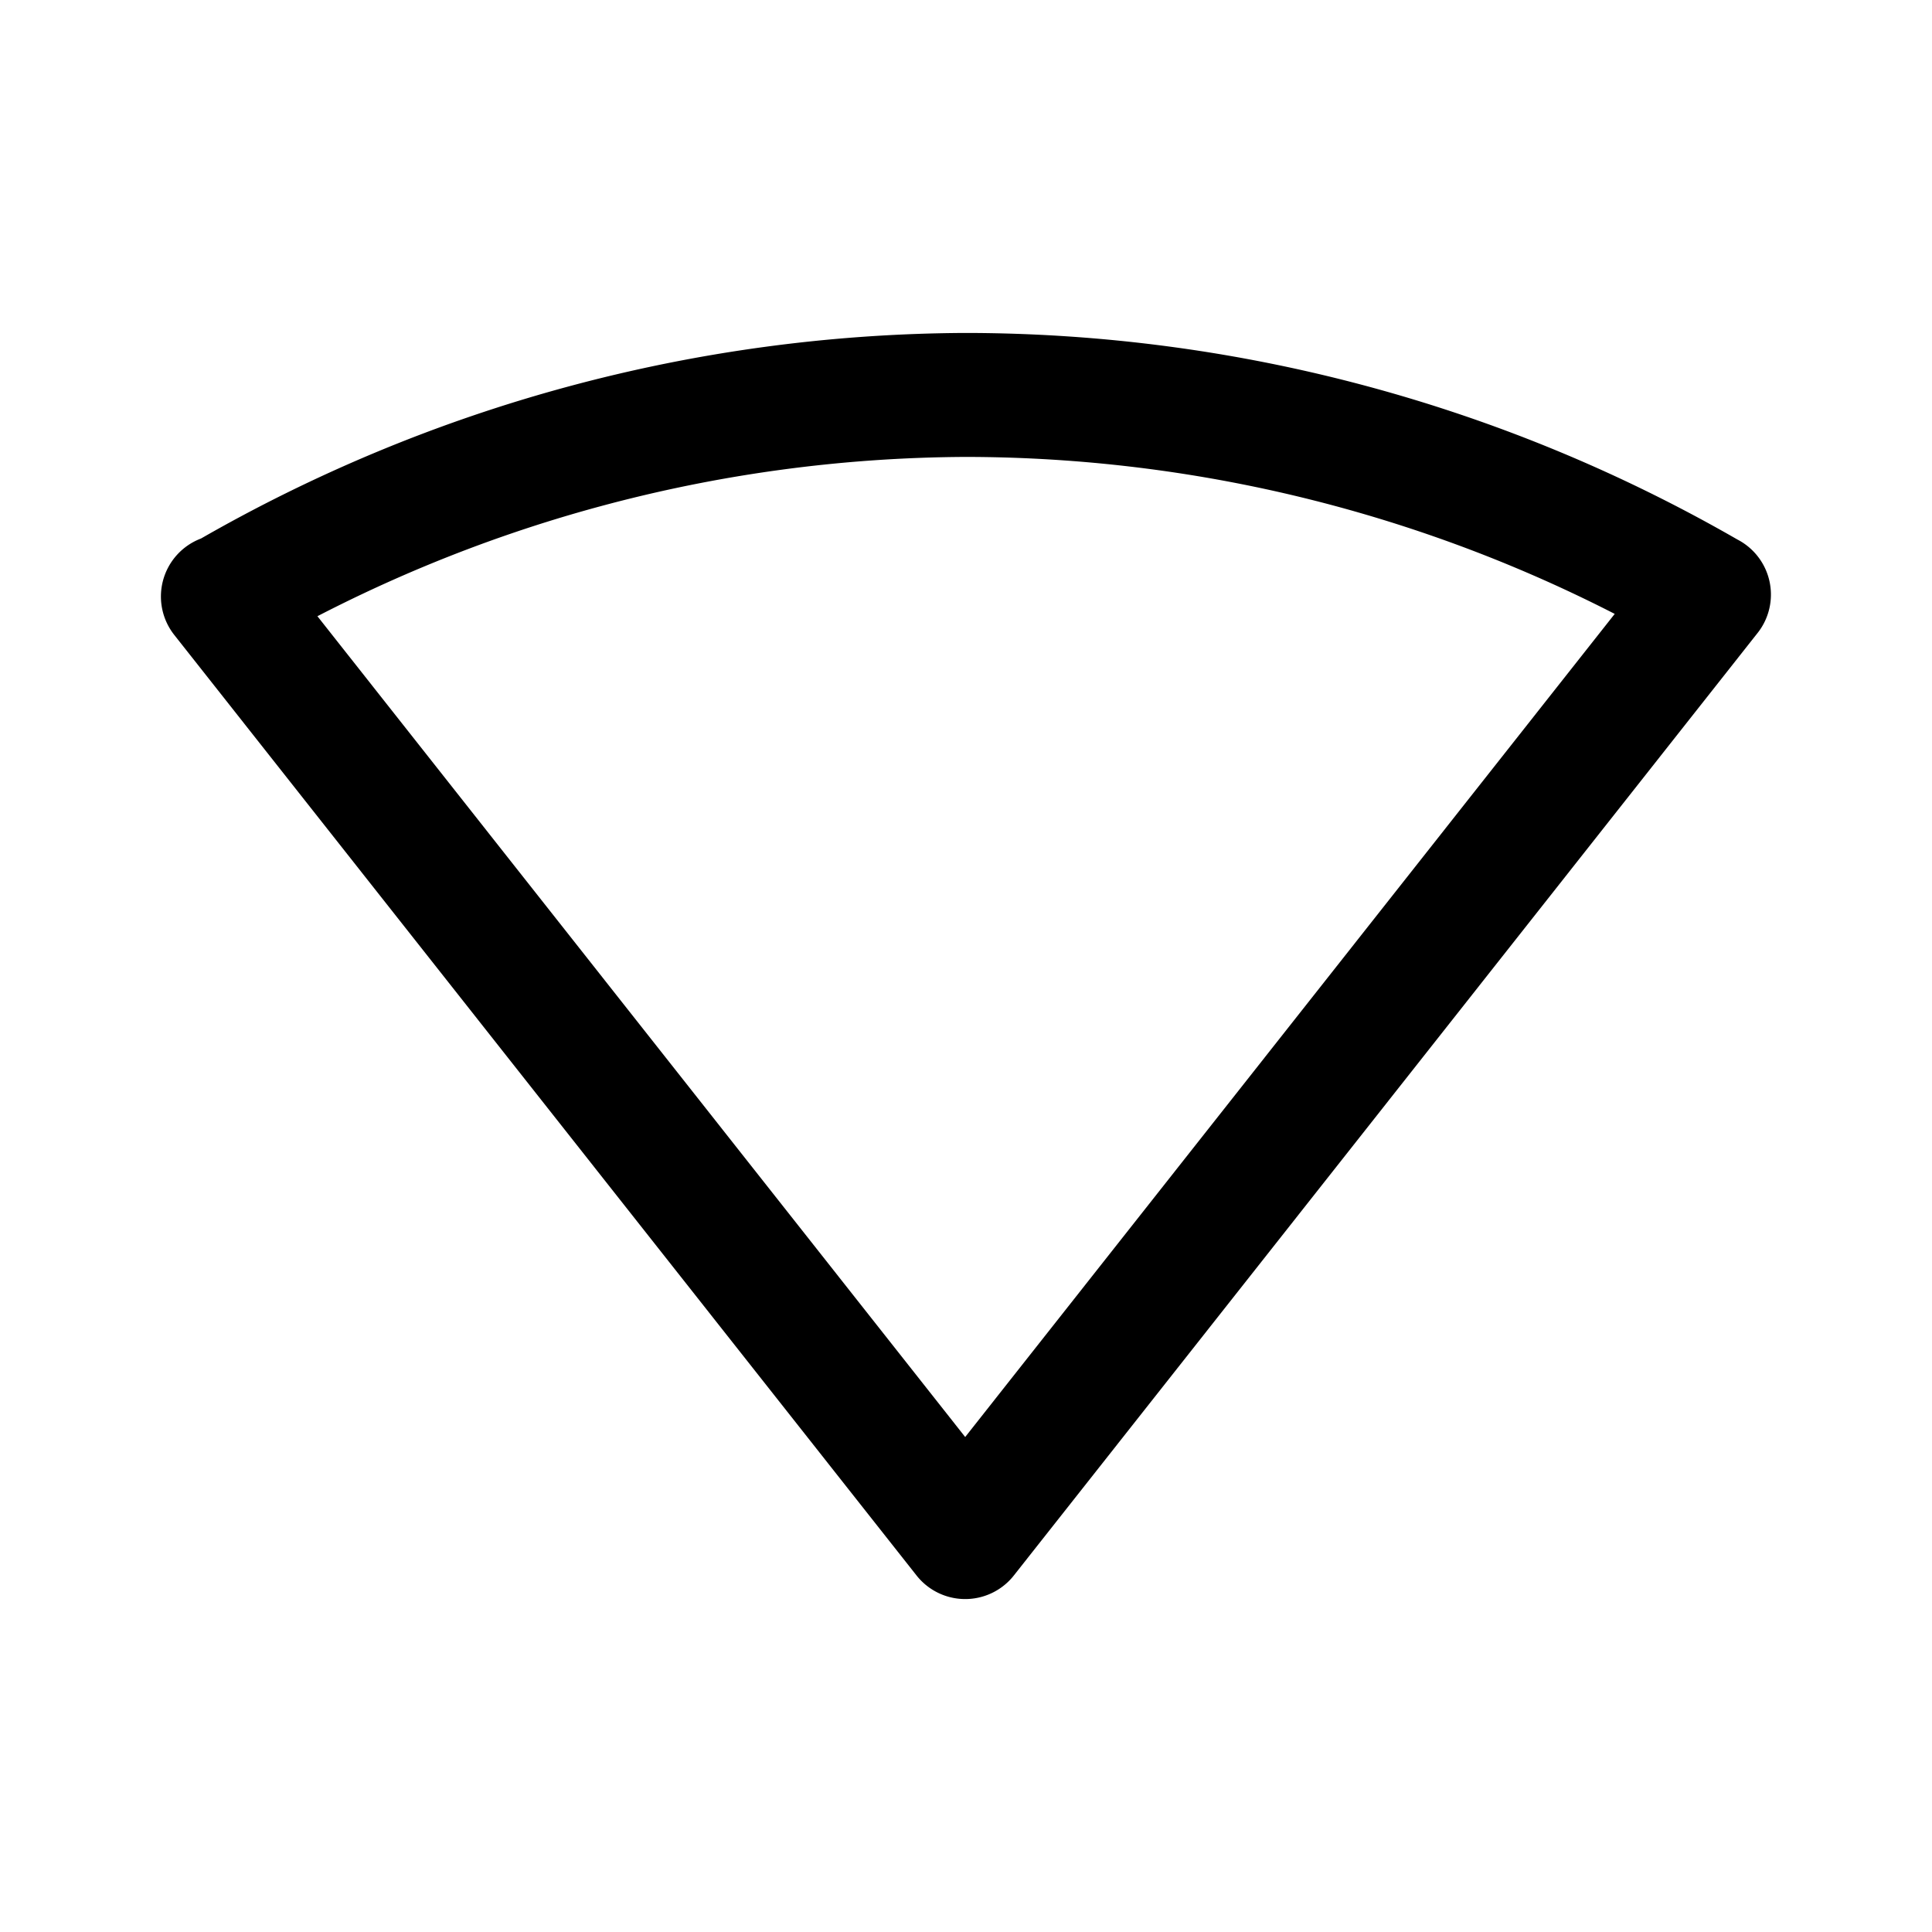 <svg width="24mm" height="24mm" version="1.1" viewBox="0 0 24 24" xmlns="http://www.w3.org/2000/svg">
	<path d="m11.991 4.906c-3.215 0.015-6.37 0.869-9.155 2.477a18.483 13.522 0 0 0-0.067 0.027l9.221 11.684 9.239-11.708a18.483 13.522 0 0 0-7e-3 -0.003c-2.807-1.621-5.991-2.475-9.232-2.477z" style="fill:none;paint-order:markers stroke fill;stroke-linecap:round;stroke-linejoin:round;stroke-width:1.54;stroke:#000"/>
</svg>
